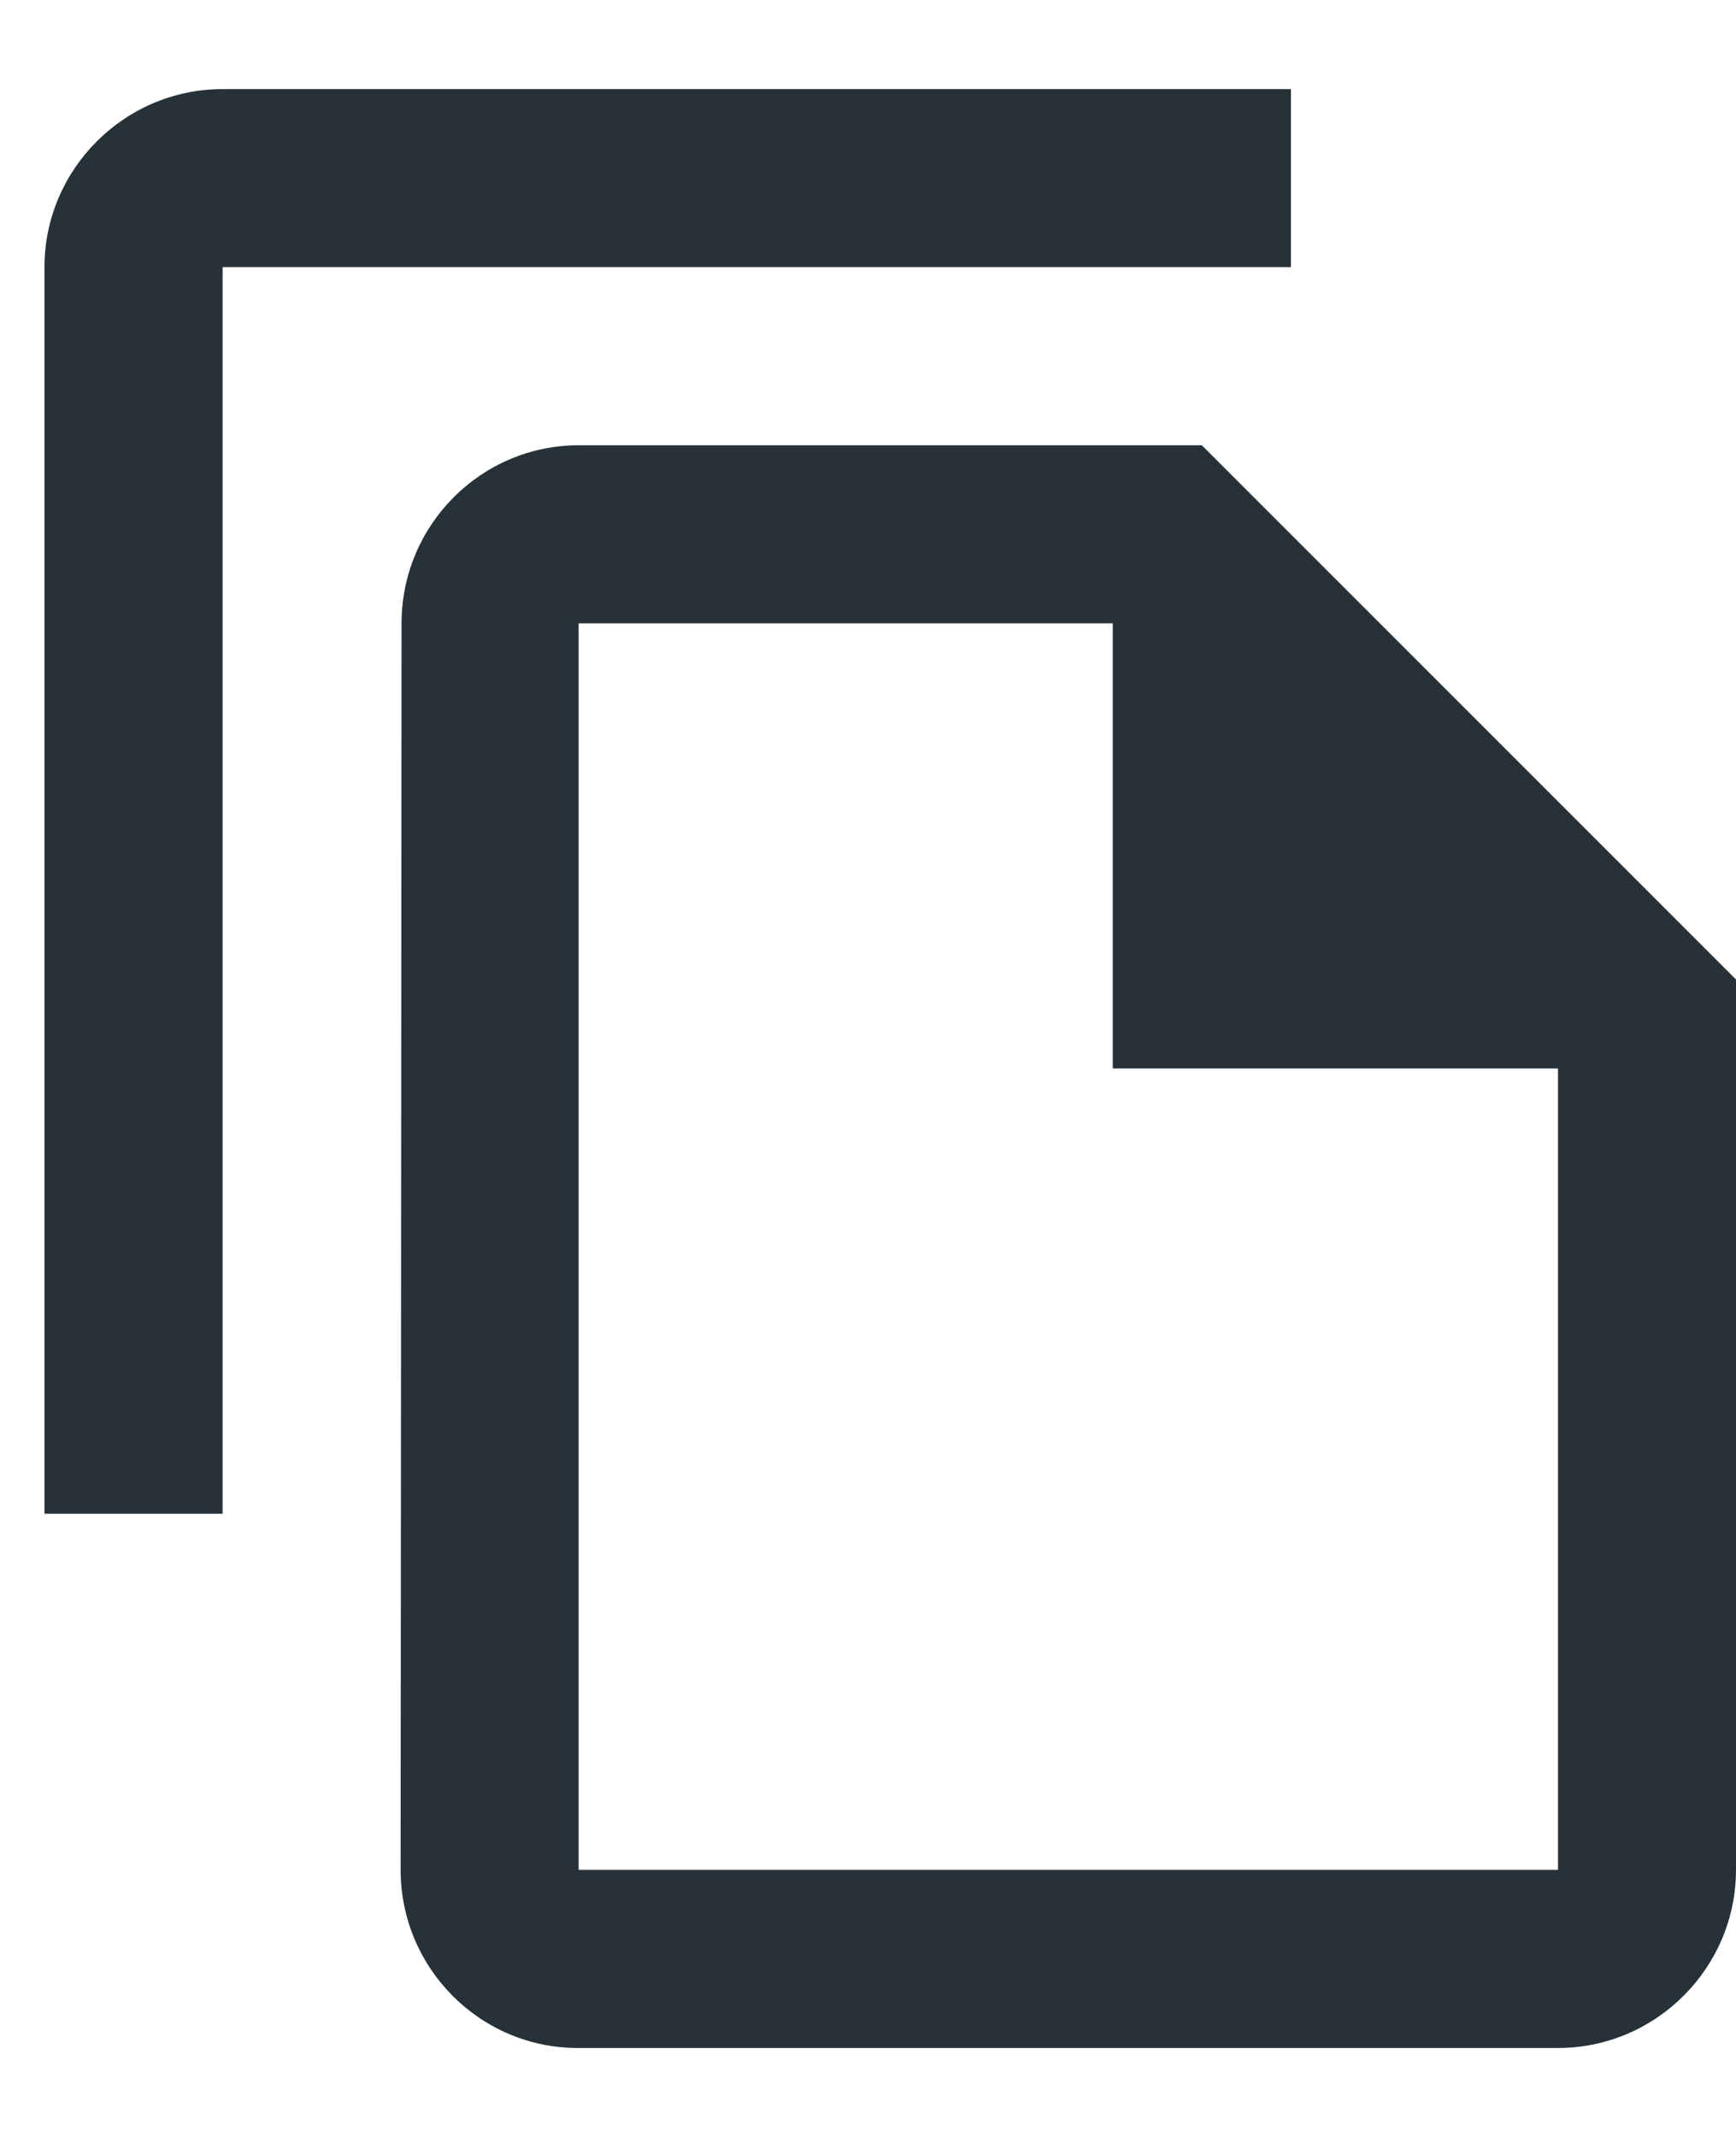 <svg width="13" height="16" viewBox="0 0 13 16" fill="none" xmlns="http://www.w3.org/2000/svg">
<path d="M9.667 0.667H1.667C0.933 0.667 0.333 1.267 0.333 2V11.334H1.667V2H9.667V0.667ZM9 3.334H4.333C3.6 3.334 3.007 3.934 3.007 4.667L3 14C3 14.734 3.593 15.334 4.327 15.334H11.667C12.4 15.334 13 14.734 13 14V7.334L9 3.334ZM4.333 14V4.667H8.333V8H11.667V14H4.333Z" fill="#263238"/>
</svg>
